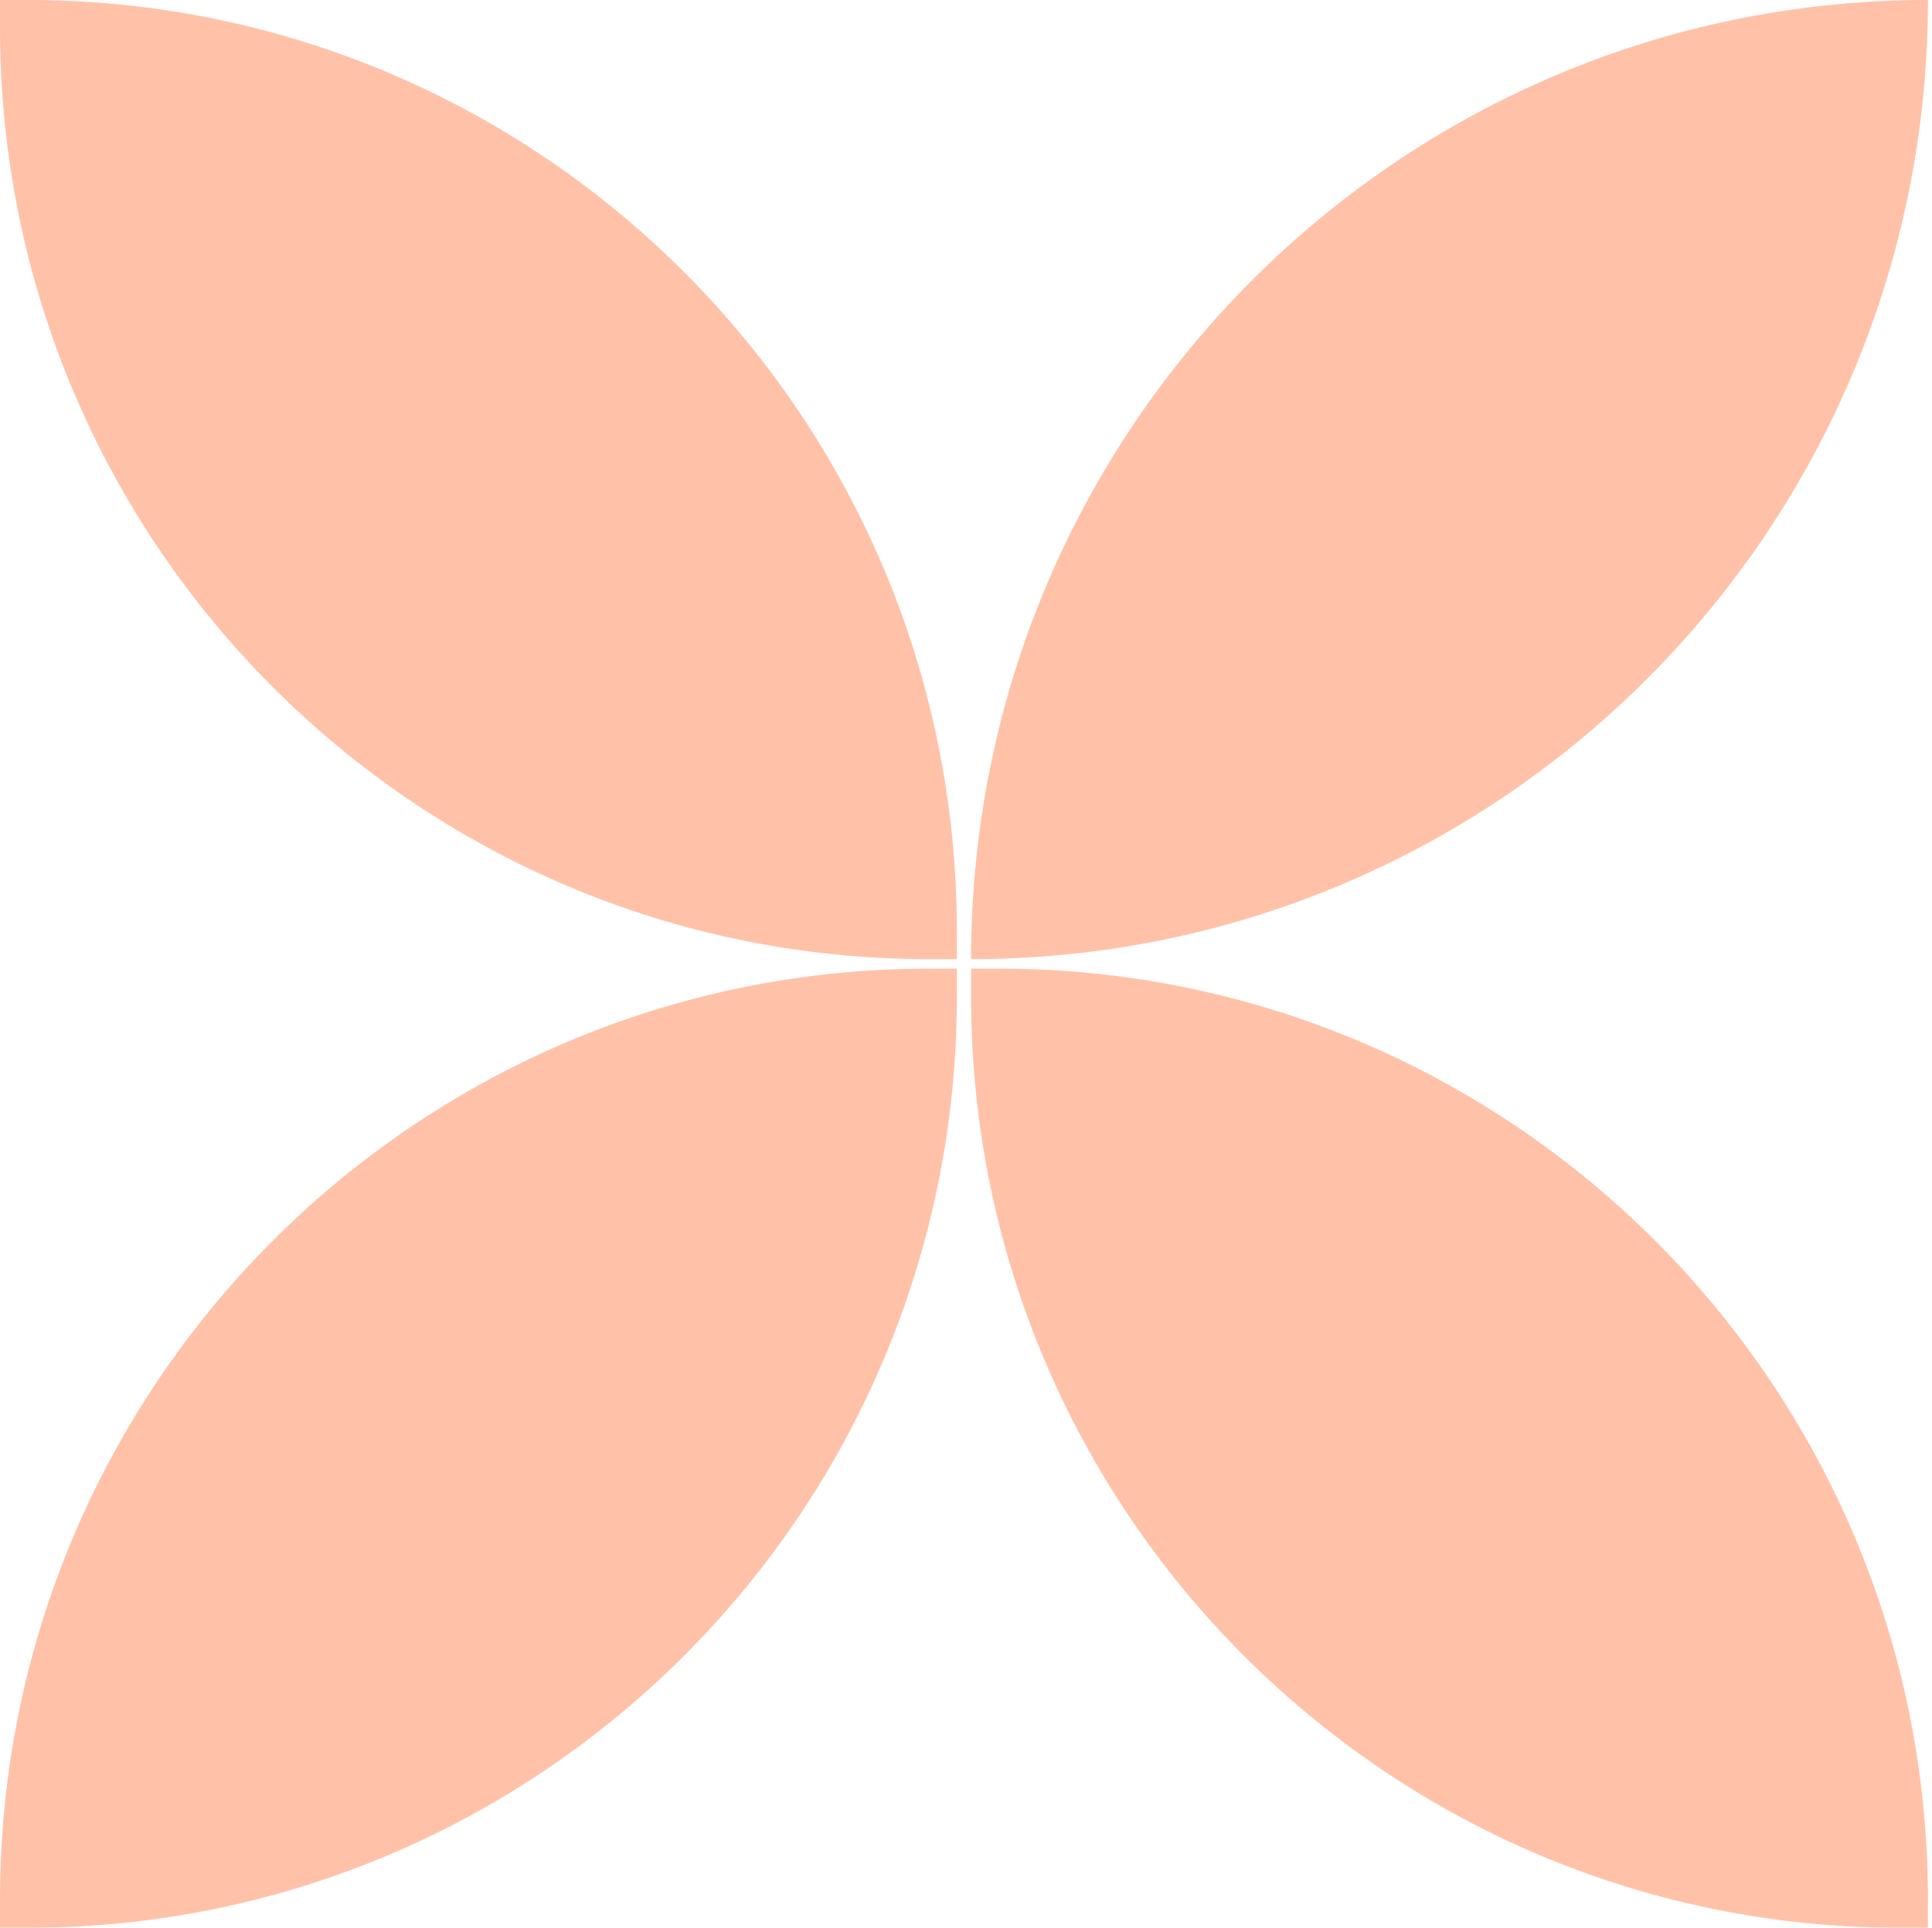 <svg width="475" height="474" viewBox="0 0 475 474" fill="none" xmlns="http://www.w3.org/2000/svg">
<g opacity="0.5">
<path d="M474.002 0C474.002 130.247 368.675 235.833 238.748 235.833C238.748 105.586 344.075 0 474.002 0Z" fill="#FF8552"/>
<path d="M235.254 228.964L235.254 235.833H228.402C102.259 235.833 0 133.322 0 6.869V0L6.852 0C132.995 0 235.254 102.511 235.254 228.964Z" fill="#FF8552"/>
<path d="M228.402 238.168H235.254V245.037C235.254 371.49 132.995 474.001 6.852 474.001H0V467.132C0 340.679 102.259 238.168 228.402 238.168Z" fill="#FF8552"/>
<path d="M474.002 467.132V474.001H467.15C341.007 474.001 238.748 371.49 238.748 245.037V238.168H245.6C371.743 238.168 474.002 340.679 474.002 467.132Z" fill="#FF8552"/>
</g>
</svg>
